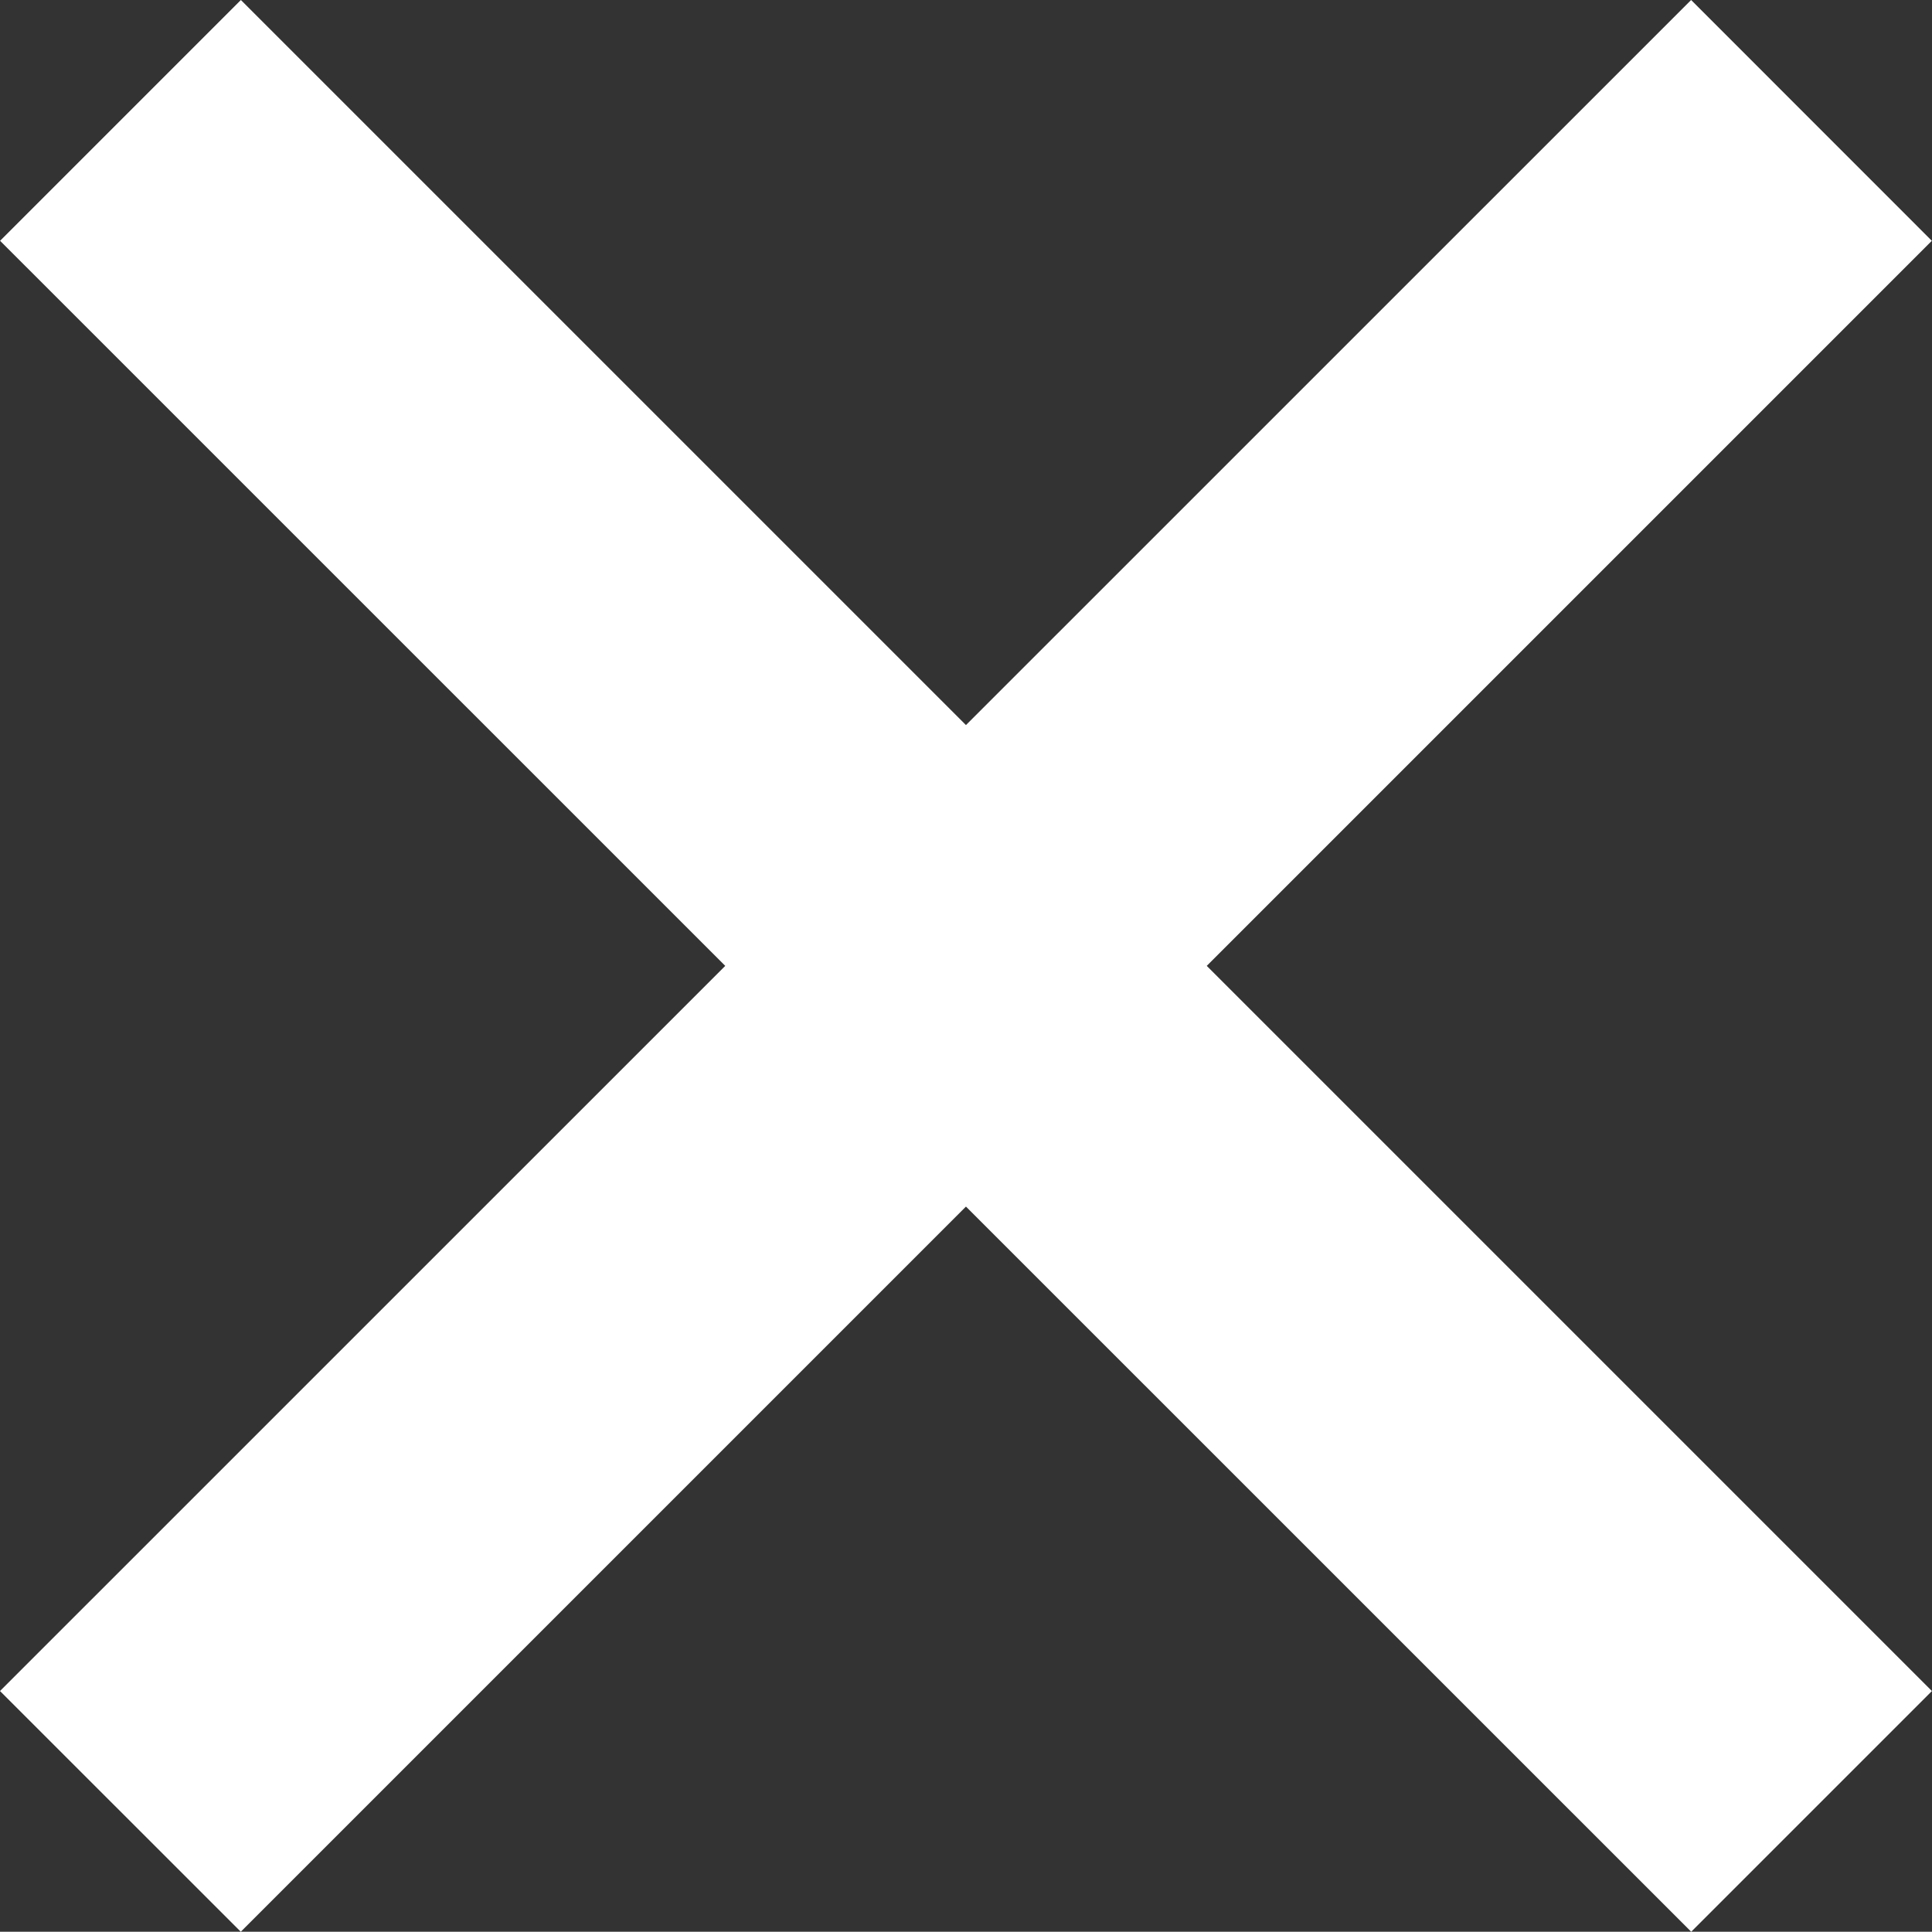 <?xml version="1.0" encoding="utf-8"?>
<!-- Generator: Adobe Illustrator 15.0.0, SVG Export Plug-In . SVG Version: 6.00 Build 0)  -->
<!DOCTYPE svg PUBLIC "-//W3C//DTD SVG 1.0//EN" "http://www.w3.org/TR/2001/REC-SVG-20010904/DTD/svg10.dtd">
<svg version="1.0" id="Layer_1" xmlns:sketch="http://www.bohemiancoding.com/sketch/ns"
	 xmlns="http://www.w3.org/2000/svg" xmlns:xlink="http://www.w3.org/1999/xlink" x="0px" y="0px" width="22.265px"
	 height="22.262px" viewBox="-0.644 -30.093 22.265 22.262" enable-background="new -0.644 -30.093 22.265 22.262"
	 xml:space="preserve">
<rect x="-0.644" y="-30.093" width="22.265" height="22.262" fill="#333333" stroke="none"/>
<title></title>
<polygon fill="#FFFFFF" points="21.62,-10.605 13.263,-18.962 21.619,-27.318 18.845,-30.093 10.488,-21.737 2.132,-30.093 
	-0.643,-27.318 7.714,-18.962 -0.644,-10.605 2.131,-7.831 10.488,-16.188 18.846,-7.831 "/>
</svg>
